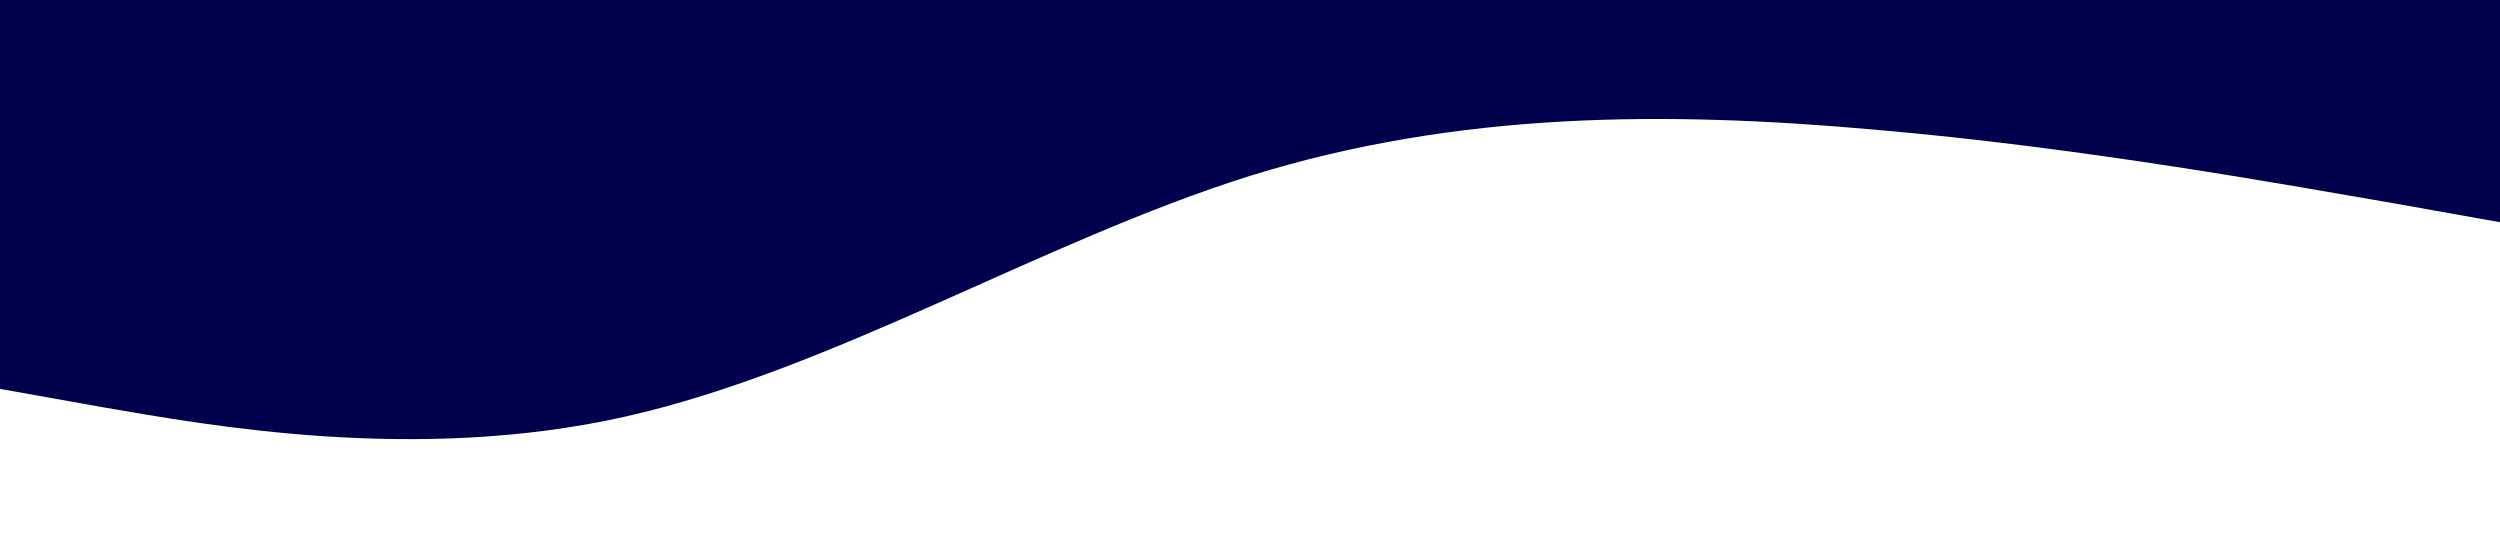 <svg xmlns="http://www.w3.org/2000/svg" viewBox="0 0 1440 320"><path fill="	 #00004d" fill-opacity="1" d="M0,224L60,234.7C120,245,240,267,360,240C480,213,600,139,720,101.3C840,64,960,64,1080,74.7C1200,85,1320,107,1380,117.3L1440,128L1440,0L1380,0C1320,0,1200,0,1080,0C960,0,840,0,720,0C600,0,480,0,360,0C240,0,120,0,60,0L0,0Z"></path></svg>